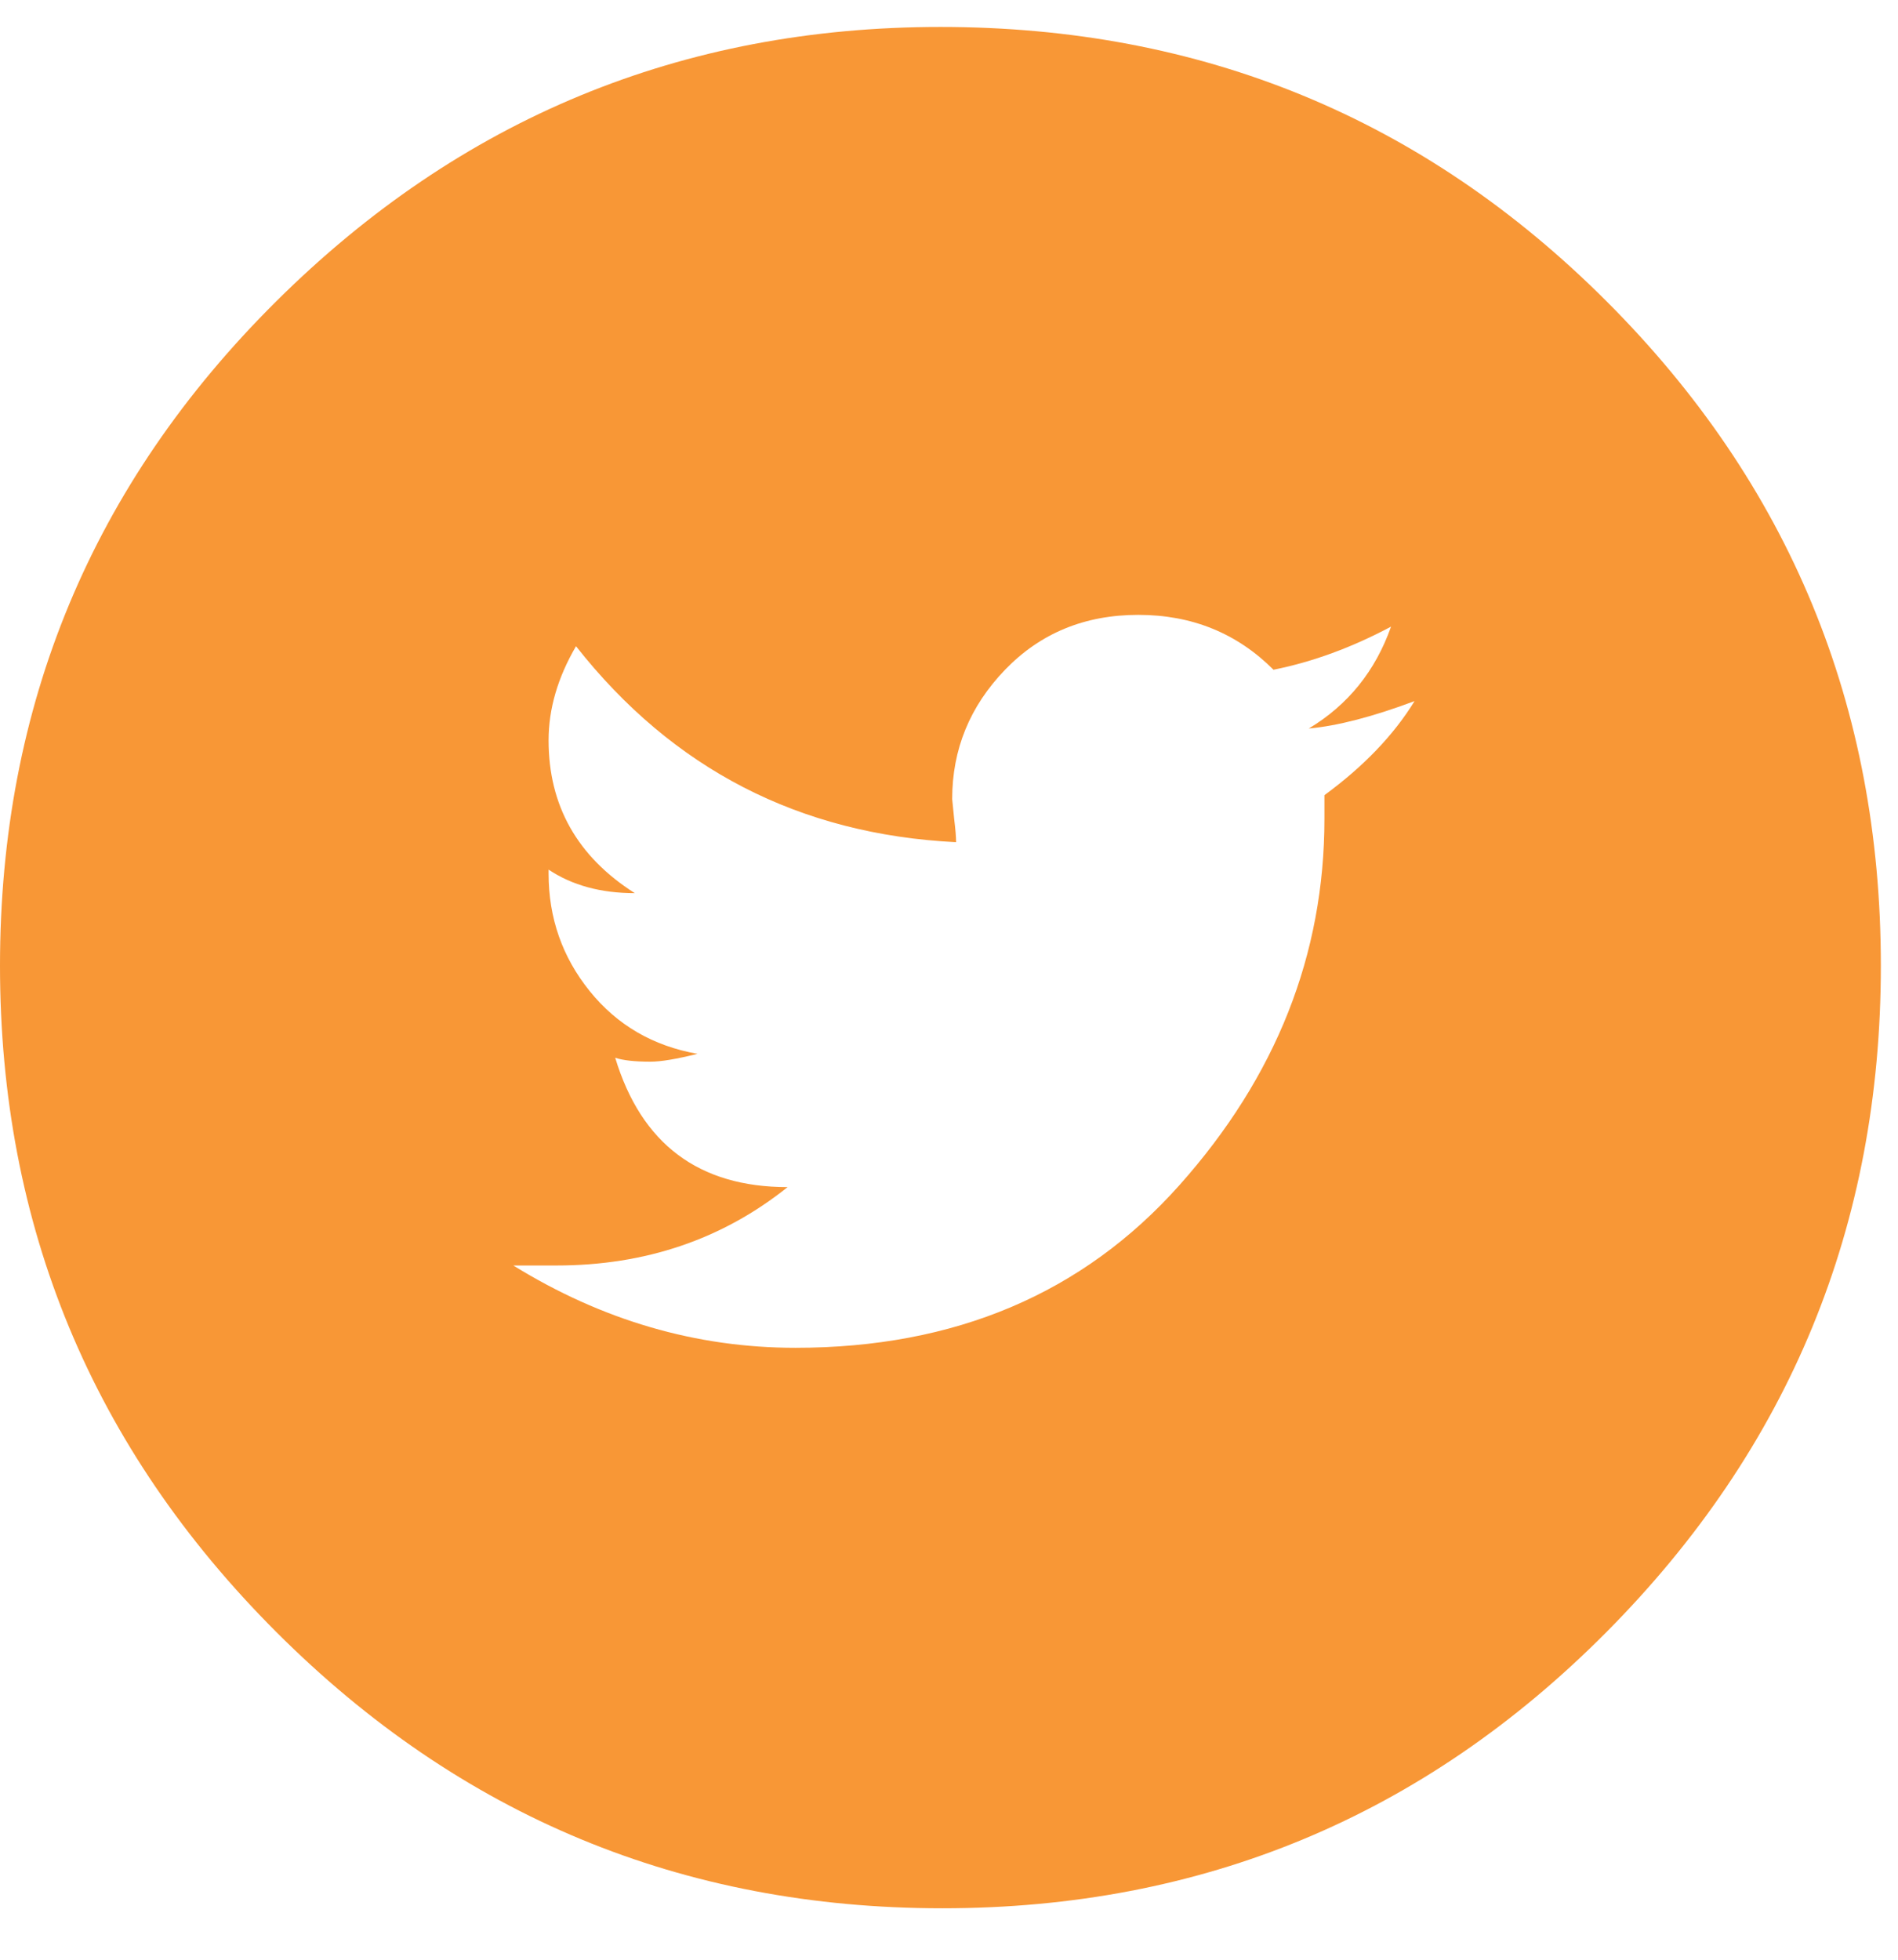 <svg width="31" height="32" viewBox="0 0 31 32" fill="none" xmlns="http://www.w3.org/2000/svg">
<path d="M15.36 0.44C19.627 0.44 23.253 1.933 26.24 4.92C29.227 7.907 30.72 11.523 30.72 15.768C30.72 20.013 29.227 23.64 26.24 26.648C23.253 29.656 19.637 31.16 15.392 31.16C11.147 31.16 7.52 29.656 4.512 26.648C1.504 23.64 0 20.013 0 15.768C0 11.523 1.504 7.907 4.512 4.92C7.52 1.933 11.136 0.44 15.36 0.44ZM21.632 12.984C22.272 12.515 22.763 12.003 23.104 11.448C22.421 11.704 21.845 11.853 21.376 11.896C22.016 11.512 22.464 10.957 22.72 10.232C22.08 10.573 21.44 10.808 20.8 10.936C20.203 10.339 19.467 10.04 18.592 10.04C17.717 10.04 16.992 10.339 16.416 10.936C15.84 11.533 15.552 12.237 15.552 13.048L15.584 13.368C15.605 13.539 15.616 13.667 15.616 13.752C13.056 13.624 10.987 12.557 9.408 10.552C9.109 11.064 8.96 11.576 8.96 12.088C8.96 13.155 9.429 13.987 10.368 14.584C9.813 14.584 9.344 14.456 8.96 14.2V14.264C8.96 14.989 9.184 15.629 9.632 16.184C10.08 16.739 10.667 17.08 11.392 17.208C11.051 17.293 10.795 17.336 10.624 17.336C10.368 17.336 10.176 17.315 10.048 17.272C10.475 18.68 11.413 19.384 12.864 19.384C11.797 20.237 10.539 20.664 9.088 20.664H8.384C9.835 21.56 11.371 22.008 12.992 22.008C15.595 22.008 17.685 21.123 19.264 19.352C20.843 17.581 21.632 15.587 21.632 13.368V12.984Z" fill="#F89736"/>
</svg>
